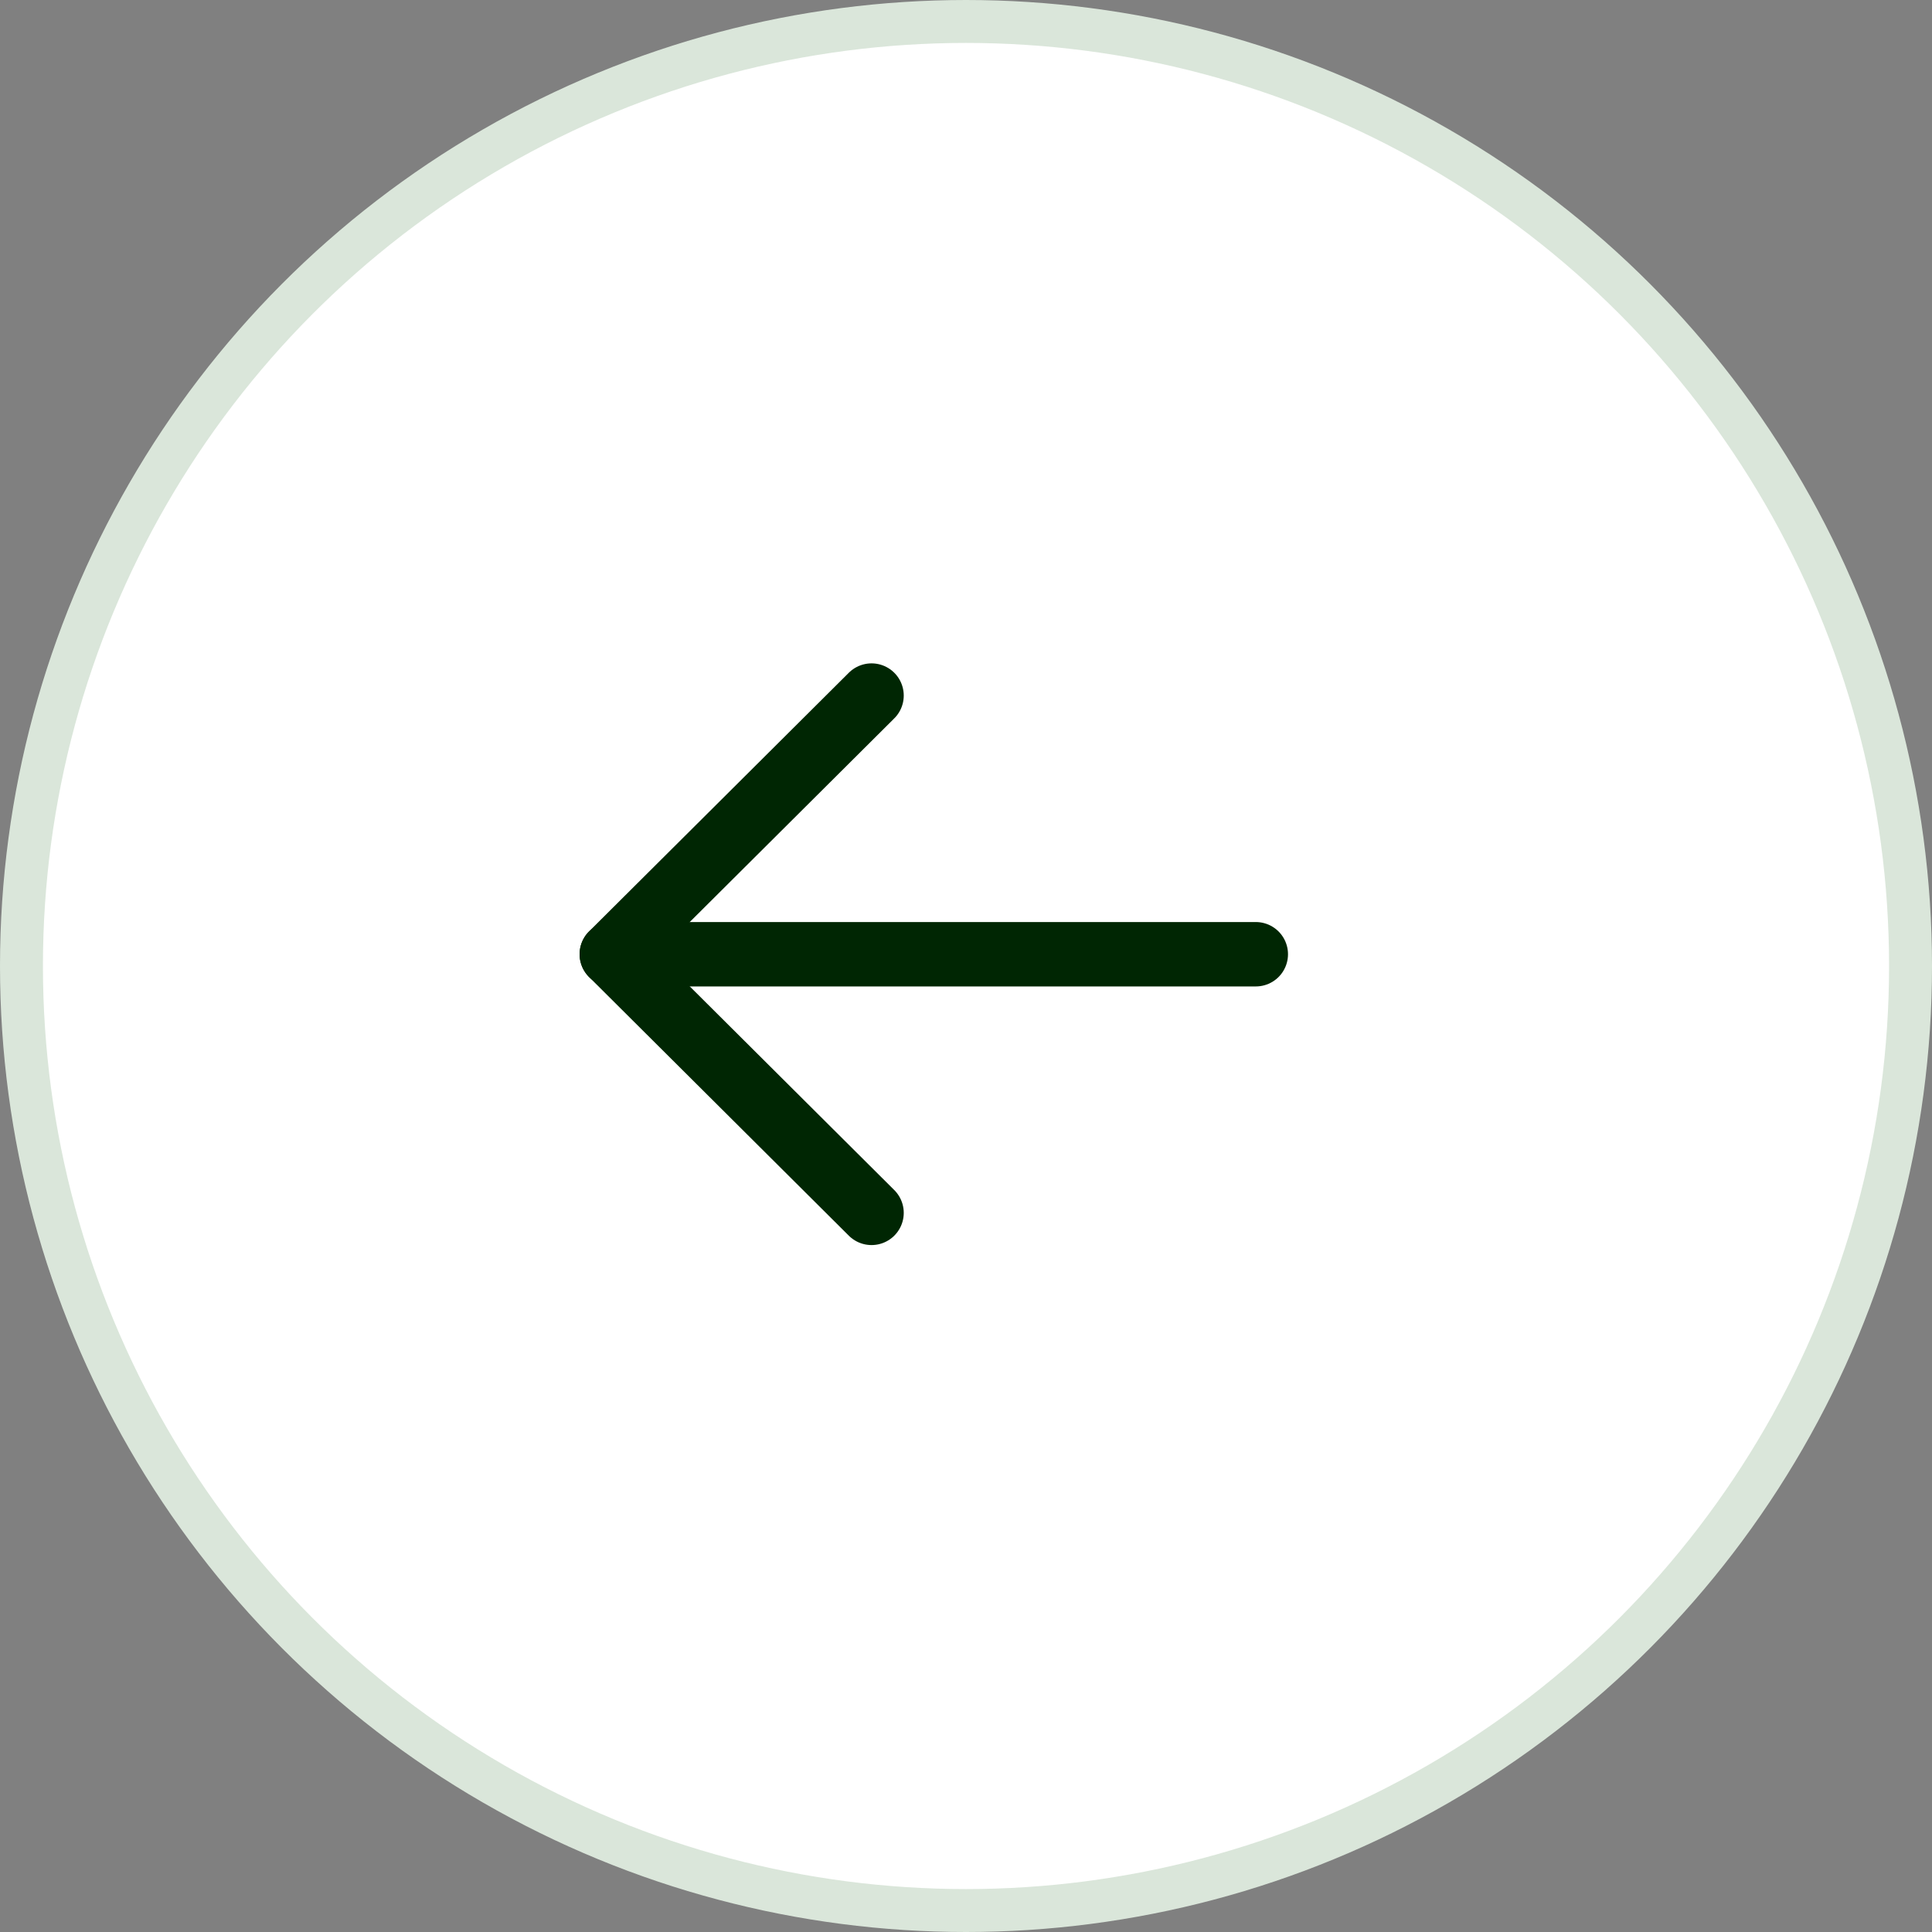 <svg width="45" height="45" viewBox="0 0 45 45" fill="none" xmlns="http://www.w3.org/2000/svg">
<rect x="0" y="0" width="45" height="45" fill="#808080" stroke="none"/>
<g id="Aoorw">
<circle id="Container" cx="22.5" cy="22.5" r="22" transform="matrix(-1 0 0 1 45 0)" fill="white" stroke="#DAE6DA"/>
<g id="Group">
<path id="Vector" d="M14.25 22.226H29.25" stroke="#002603" stroke-width="1.5" stroke-linecap="round" stroke-linejoin="round"/>
<path id="Vector_2" d="M20.3 16.201L14.25 22.225L20.3 28.25" stroke="#002603" stroke-width="1.5" stroke-linecap="round" stroke-linejoin="round"/>
</g>
</g>
</svg>
